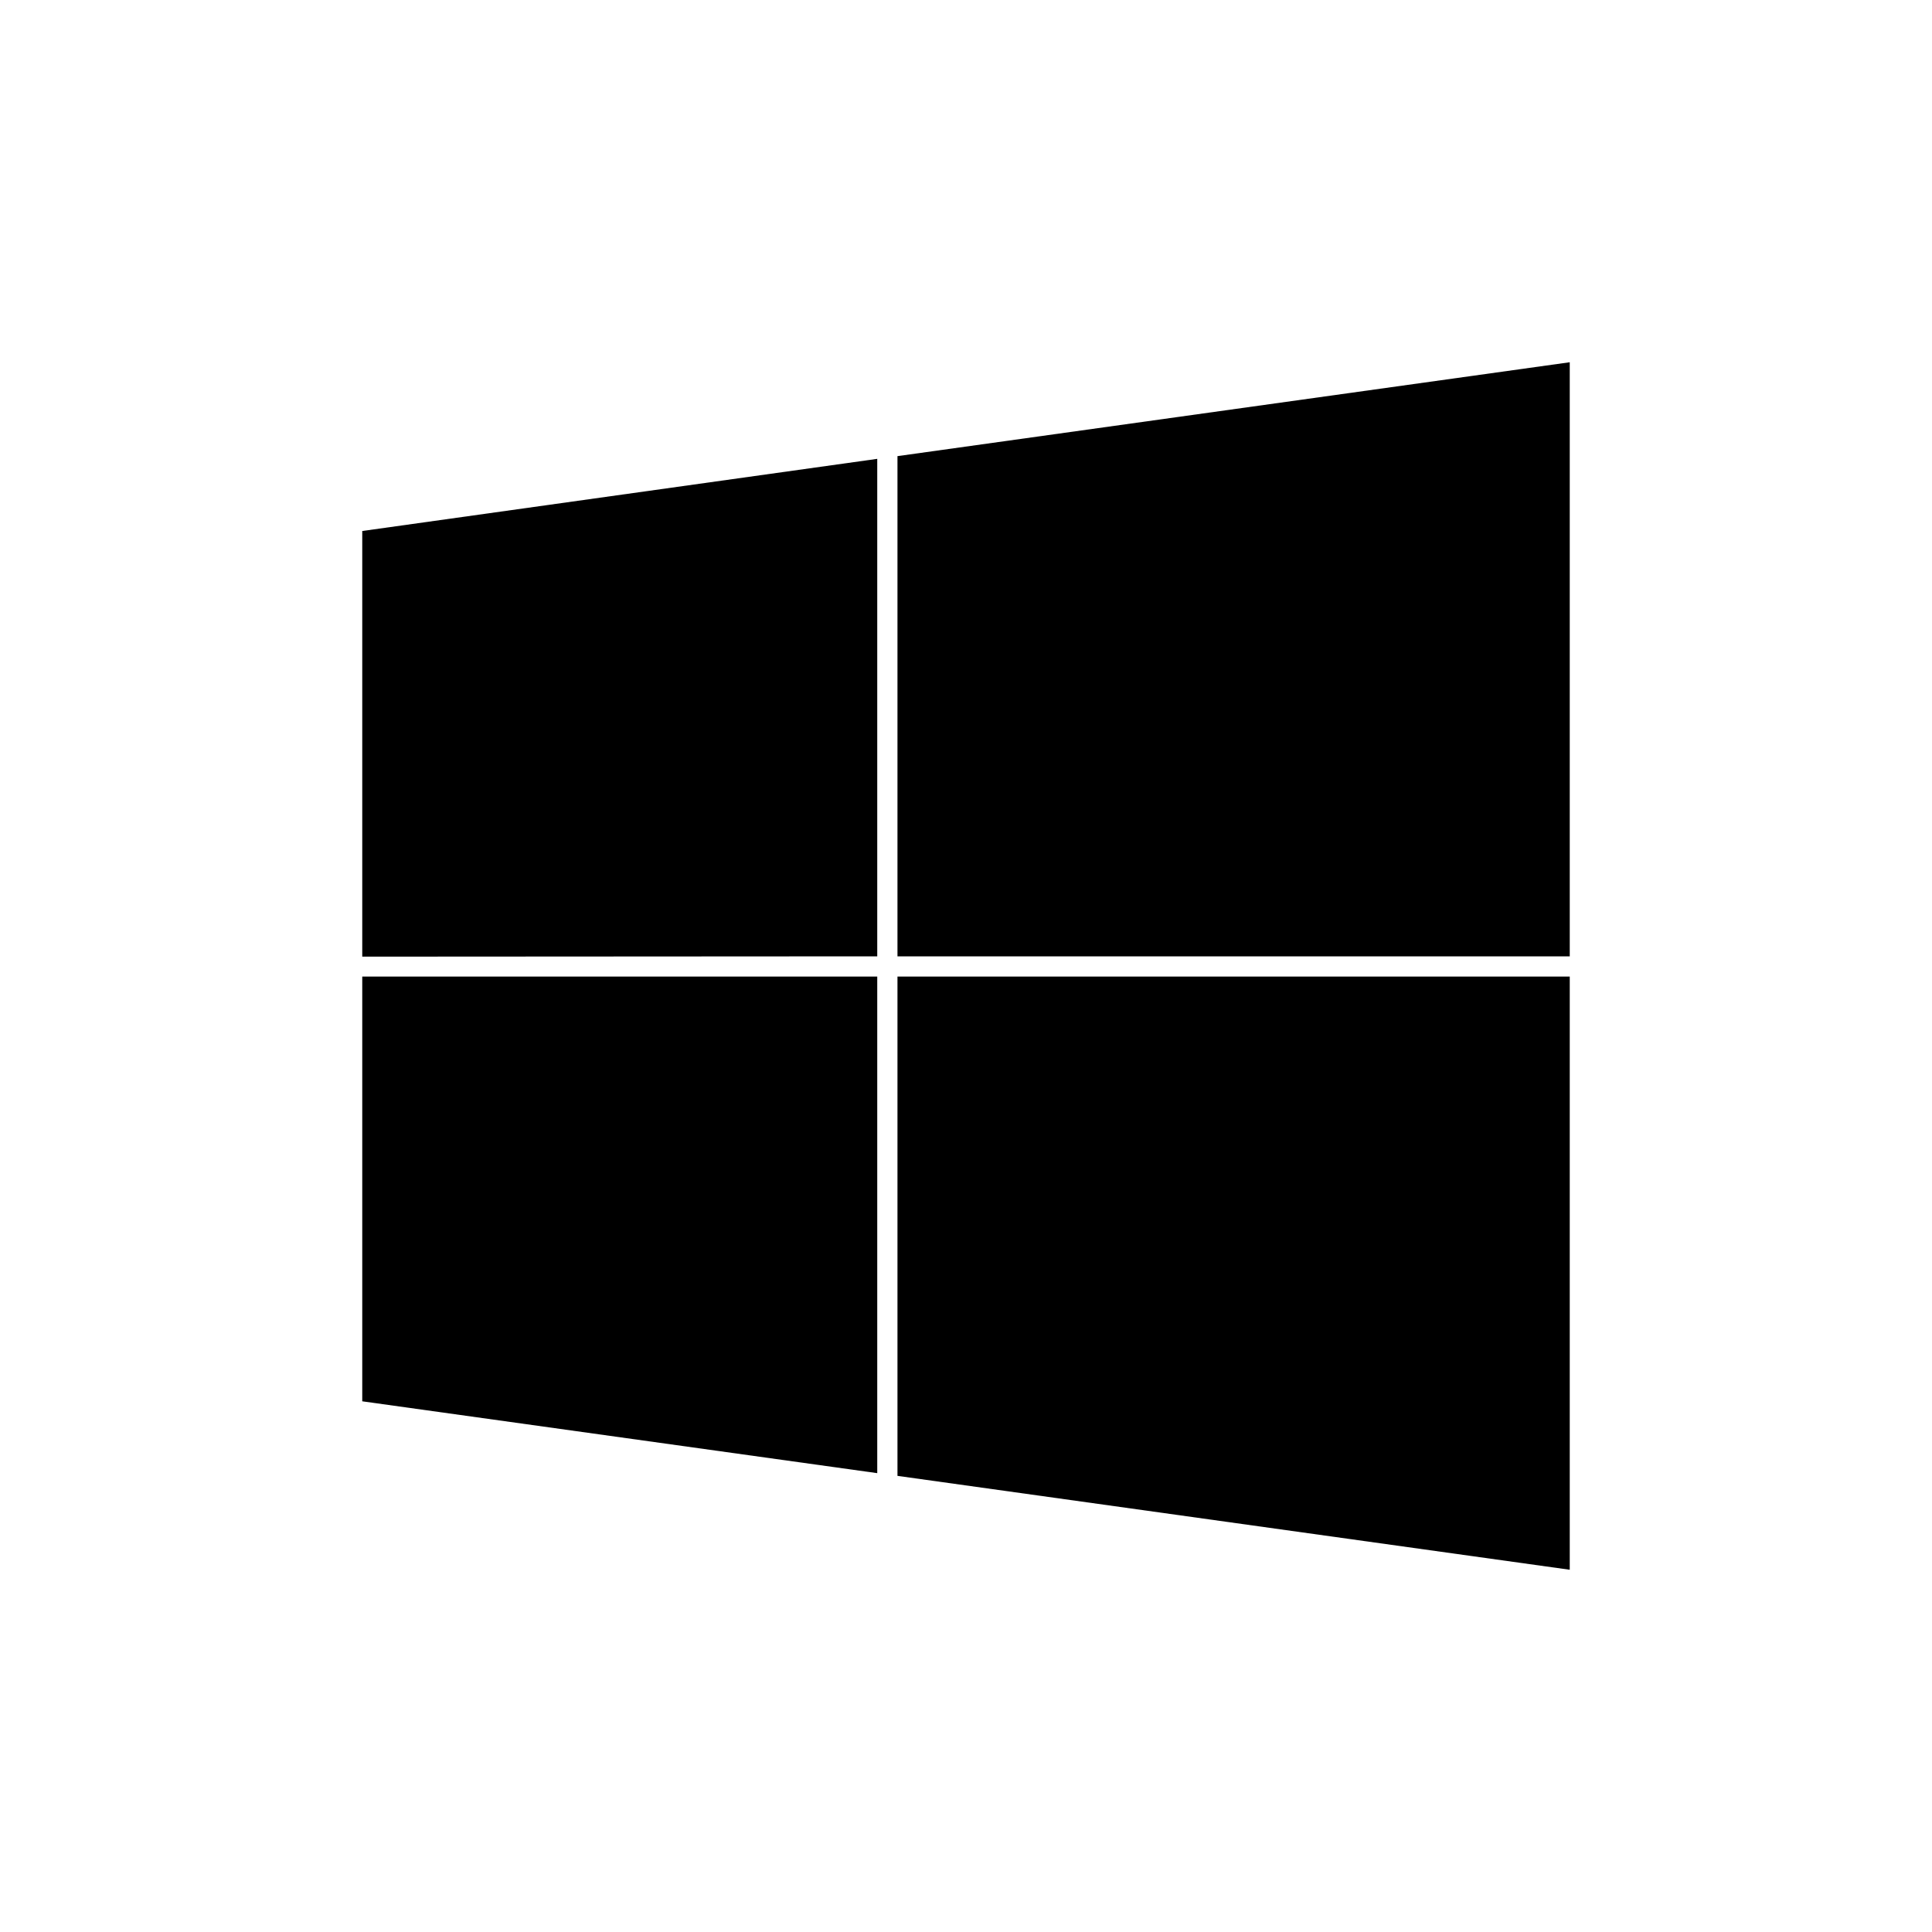 <?xml version="1.0" encoding="utf-8"?>
<!-- Generated by IcoMoon.io -->
<!DOCTYPE svg PUBLIC "-//W3C//DTD SVG 1.1//EN" "http://www.w3.org/Graphics/SVG/1.1/DTD/svg11.dtd">
<svg version="1.1" xmlns="http://www.w3.org/2000/svg" xmlns:xlink="http://www.w3.org/1999/xlink" width="64" height="64" viewBox="0 0 64 64">
<path fill="#000" d="M29.73 32.35v16.54l22.27 3.11v-19.65h-22.27zM29.060 32.35h-17.060v14.070l17.060 2.38v-16.45zM29.060 31.68v-16.48l-17.060 2.39v14.1l17.060-0.010zM29.72 31.68h22.28v-19.68l-22.27 3.11v16.57h-0.010z"></path>
</svg>
